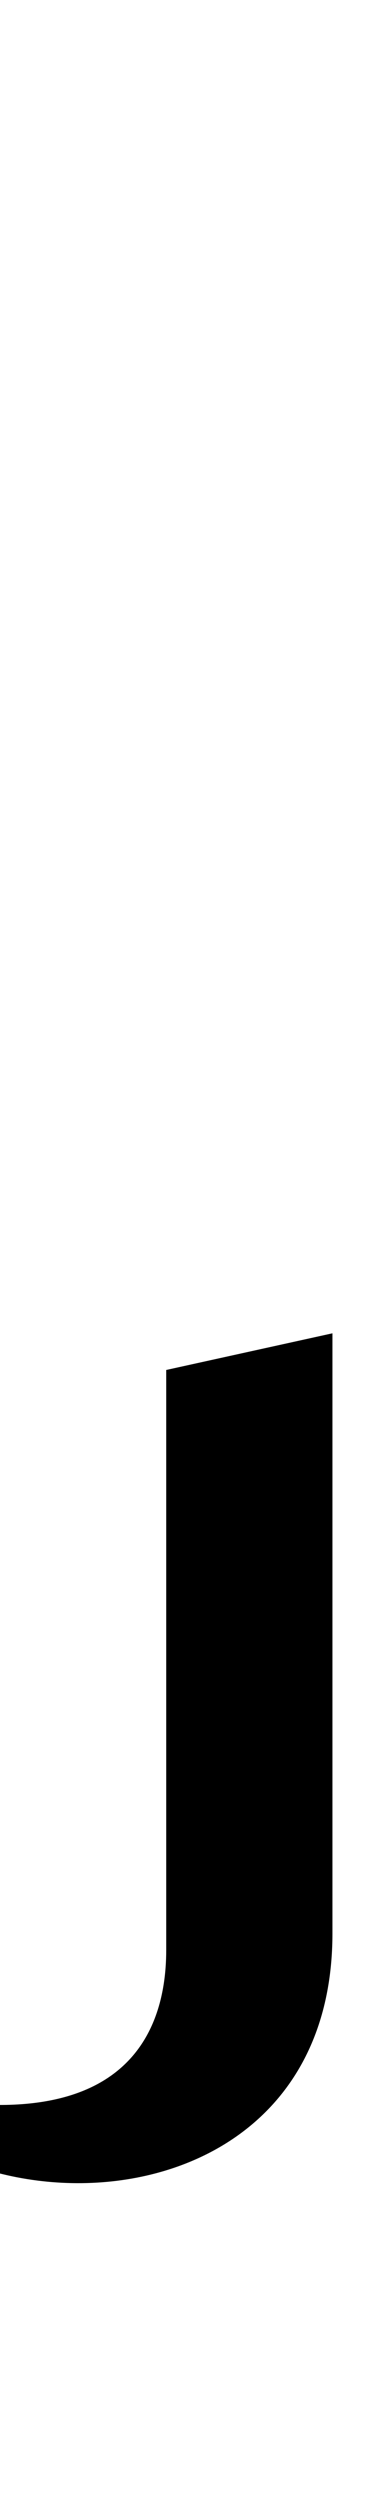 <?xml version="1.0" standalone="no"?>
<svg
   version="1.1"
   viewBox="0 0 225.0 1500.0"
   width="225.0"
   height="1500.0"
   xmlns="http://www.w3.org/2000/svg"
   xmlns:sodipodi="http://sodipodi.sourceforge.net/DTD/sodipodi-0.dtd">
 <sodipodi:namedview objecttolerance="1" gridtolerance="1" guidetolerance="1">
  <sodipodi:guide position="0,400" orientation="0,-1"/>
 </sodipodi:namedview>
 <g transform="matrix(1 0 0 -1 0 1100.0)">
  <path d="M-85.0 -150.0C-19.0 -244.0 200.0 -237.0 200.0 -60.0V300.0L100.0 278.0V-70.0C100.0 -127.0 68.0 -191.0 -85.0 -150.0Z" />
 </g>
</svg>
